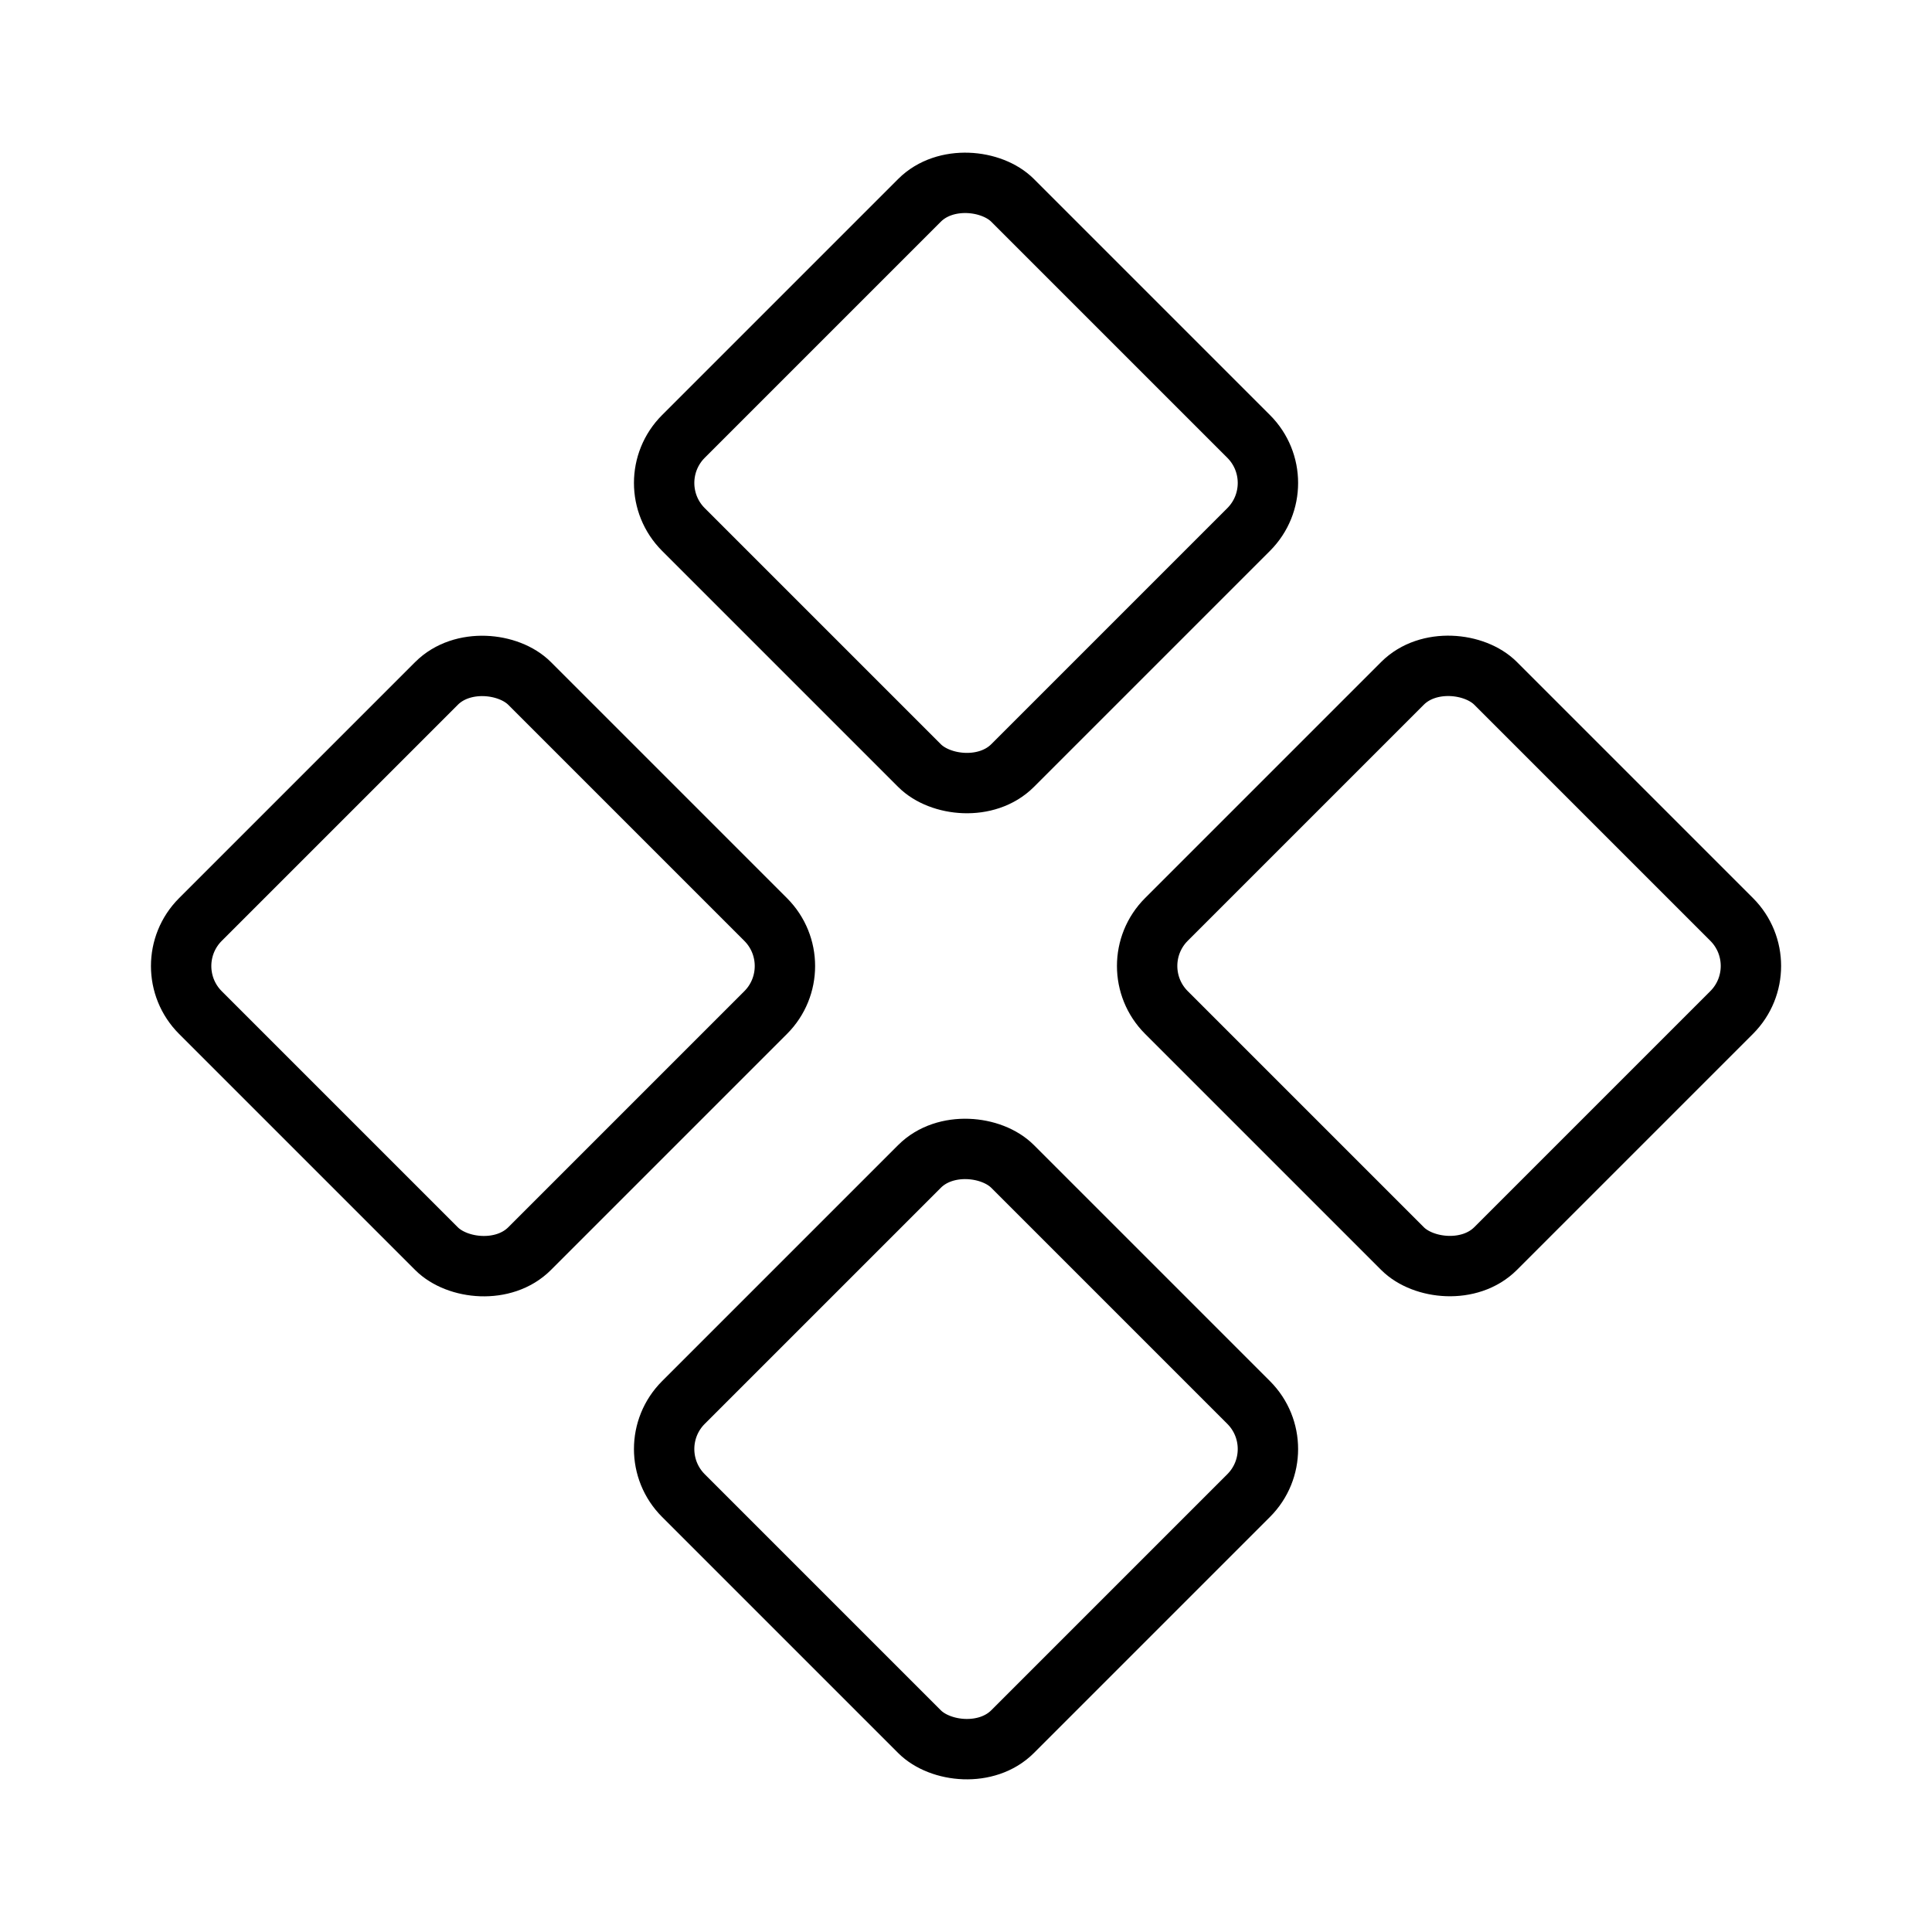 <svg xmlns="http://www.w3.org/2000/svg" viewBox="0 0 256 256"><rect width="256" height="256" fill="none"/><rect x="97.16" y="33.16" width="61.68" height="61.68" rx="8.72" transform="translate(-7.76 109.25) rotate(-45)" fill="none" stroke="#000" stroke-linecap="round" stroke-linejoin="round" stroke-width="8"/><rect x="161.16" y="97.16" width="61.68" height="61.68" rx="8.72" transform="translate(-34.27 173.25) rotate(-45)" fill="none" stroke="#000" stroke-linecap="round" stroke-linejoin="round" stroke-width="8"/><rect x="33.16" y="97.16" width="61.68" height="61.68" rx="8.72" transform="translate(-71.76 82.75) rotate(-45)" fill="none" stroke="#000" stroke-linecap="round" stroke-linejoin="round" stroke-width="8"/><rect x="97.16" y="161.16" width="61.68" height="61.68" rx="8.72" transform="translate(-98.27 146.75) rotate(-45)" fill="none" stroke="#000" stroke-linecap="round" stroke-linejoin="round" stroke-width="8"/></svg>
